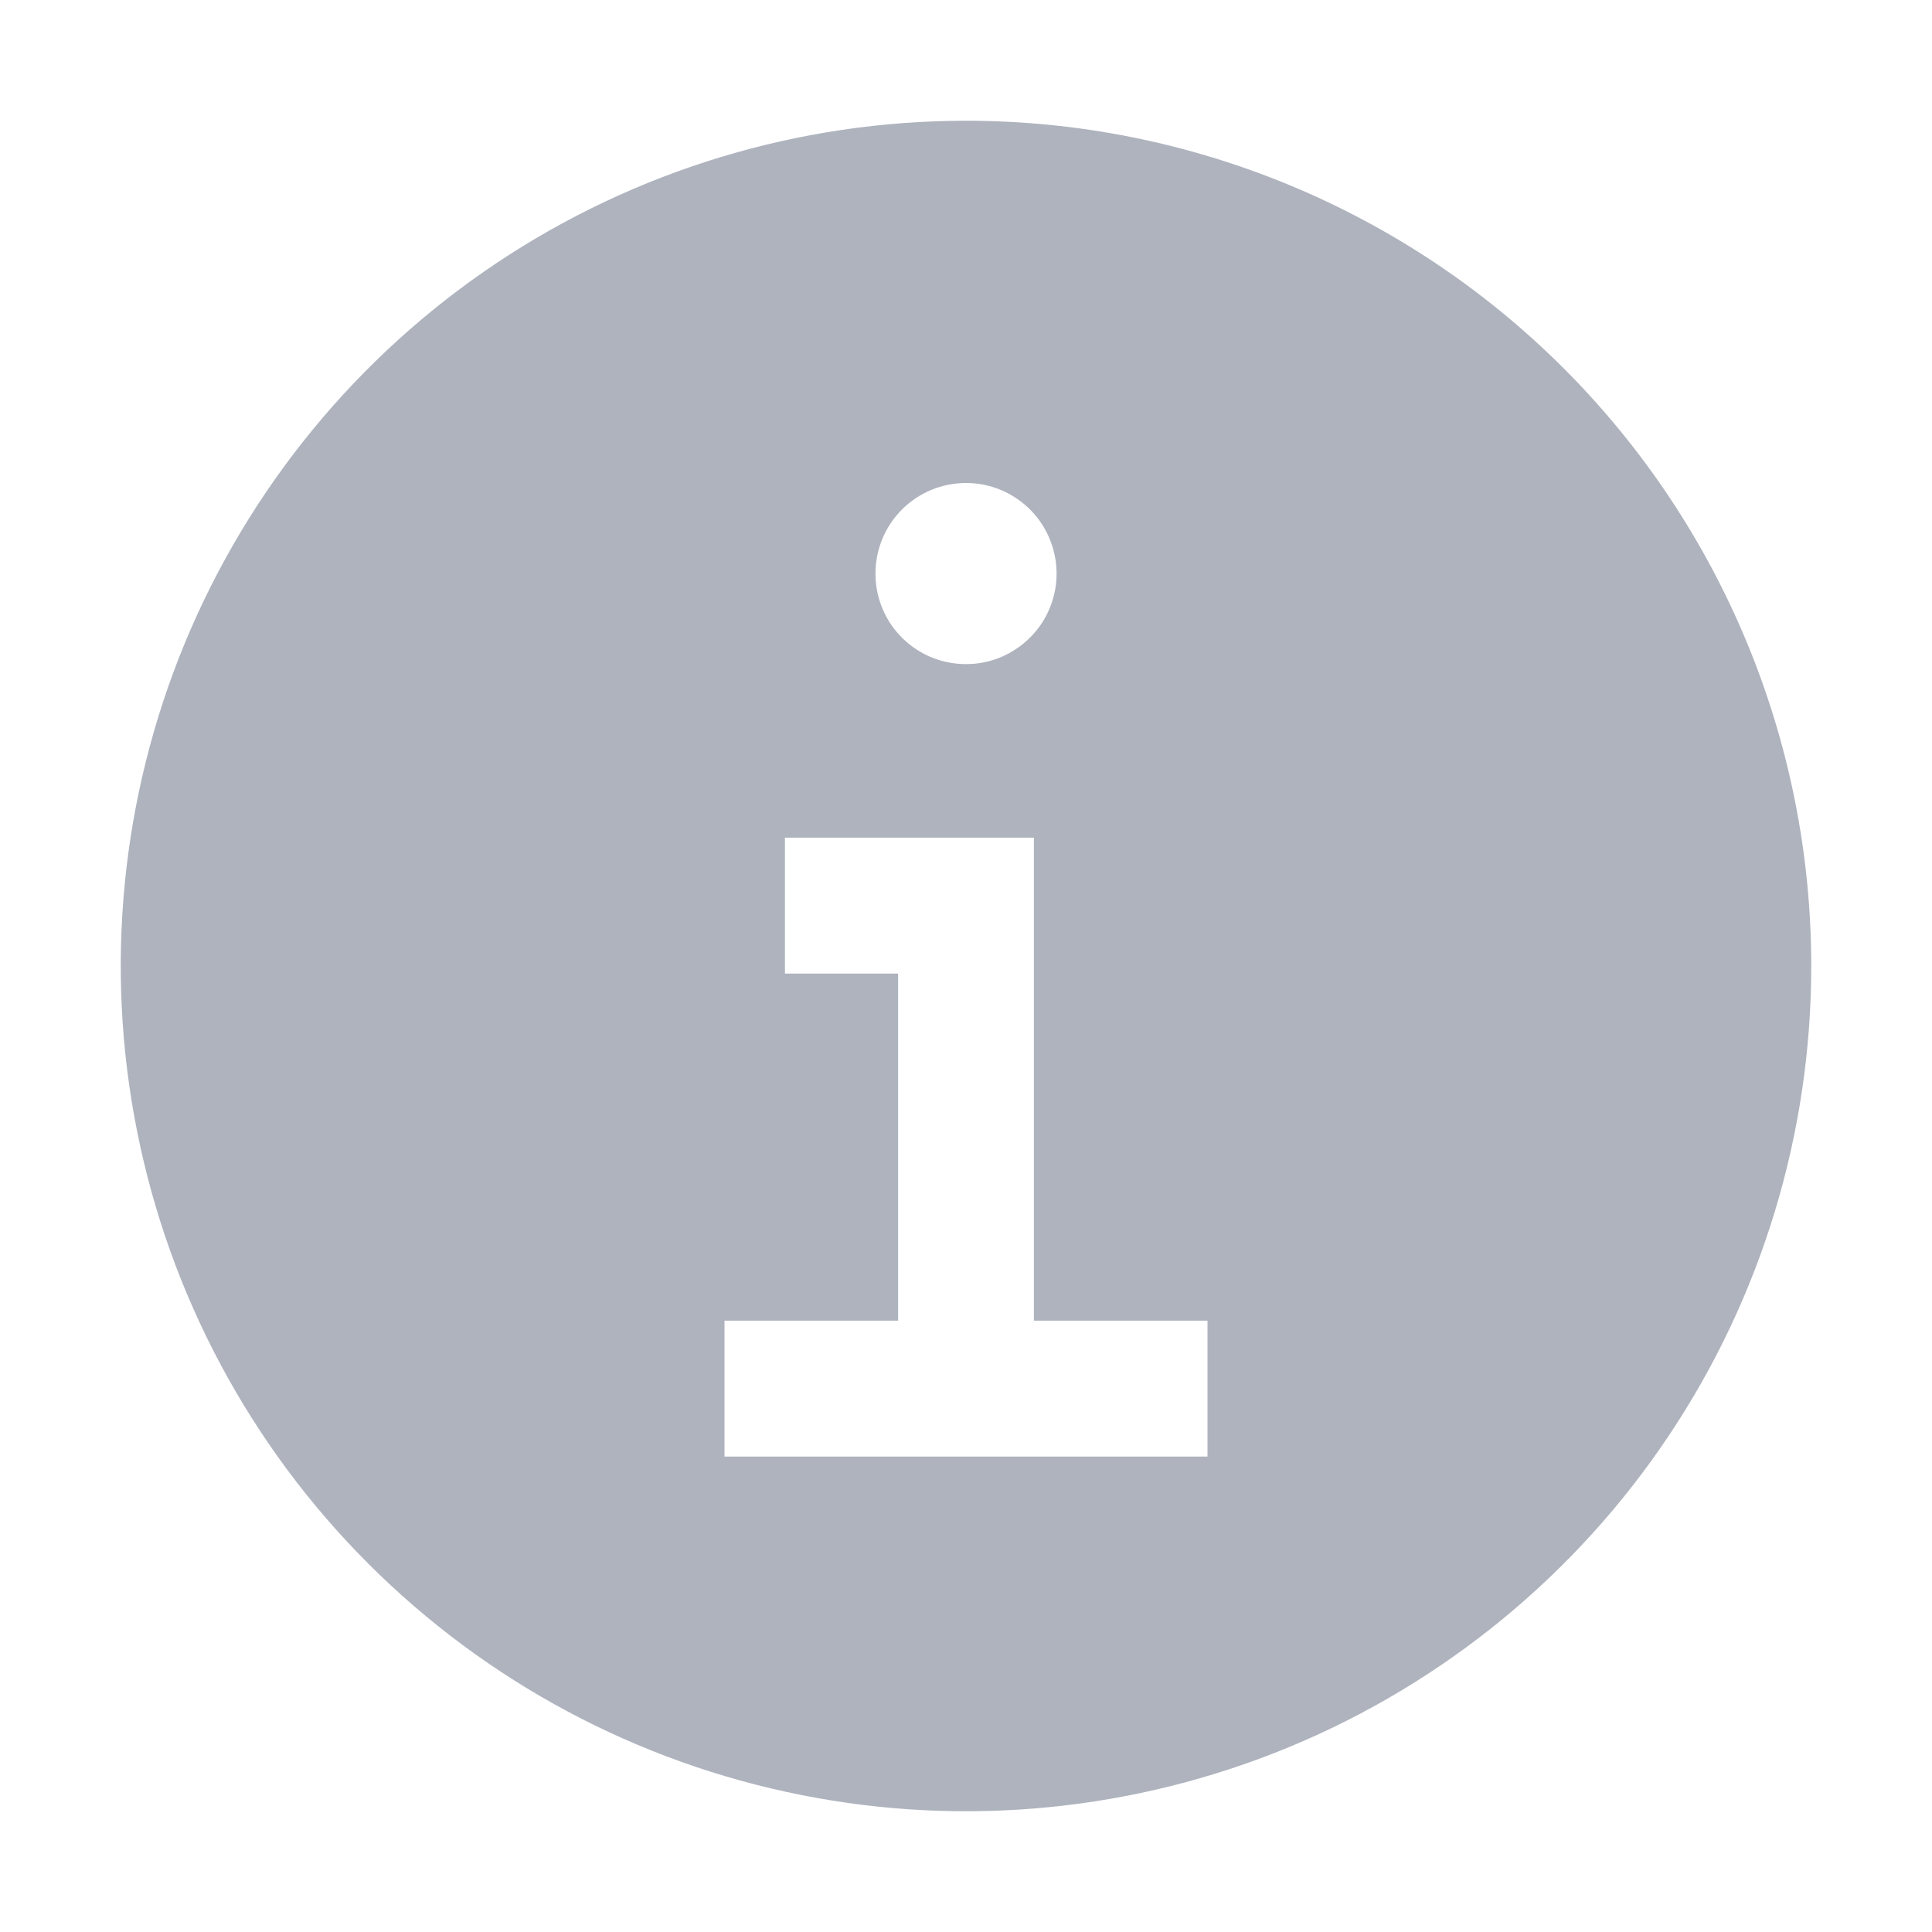 <svg width="14" height="14" viewBox="0 0 14 14" fill="none" xmlns="http://www.w3.org/2000/svg">
<g clip-path="url(#clip0_3925_7979)">
<path d="M7 0.875C5.789 0.875 4.604 1.234 3.597 1.907C2.59 2.58 1.805 3.537 1.341 4.656C0.878 5.775 0.756 7.007 0.993 8.195C1.229 9.383 1.812 10.474 2.669 11.331C3.526 12.188 4.617 12.771 5.805 13.007C6.993 13.244 8.225 13.122 9.344 12.659C10.463 12.195 11.42 11.41 12.093 10.403C12.766 9.396 13.125 8.211 13.125 7C13.125 5.376 12.48 3.818 11.331 2.669C10.182 1.52 8.624 0.875 7 0.875ZM7 3.5C7.13 3.5 7.257 3.538 7.365 3.611C7.473 3.683 7.557 3.785 7.606 3.905C7.656 4.025 7.669 4.157 7.644 4.284C7.618 4.412 7.556 4.529 7.464 4.62C7.372 4.712 7.255 4.775 7.128 4.8C7.001 4.825 6.869 4.812 6.749 4.763C6.629 4.713 6.526 4.629 6.454 4.521C6.382 4.413 6.344 4.286 6.344 4.156C6.344 3.982 6.413 3.815 6.536 3.692C6.659 3.569 6.826 3.5 7 3.5ZM8.75 10.555H5.25V9.57H6.508V7.055H5.688V6.07H7.492V9.57H8.75V10.555Z" fill="#AEB3BE"/>
</g>
<defs>
<clipPath id="clip0_3925_7979">
<rect width="14" height="14" fill="white"/>
</clipPath>
</defs>
</svg>
